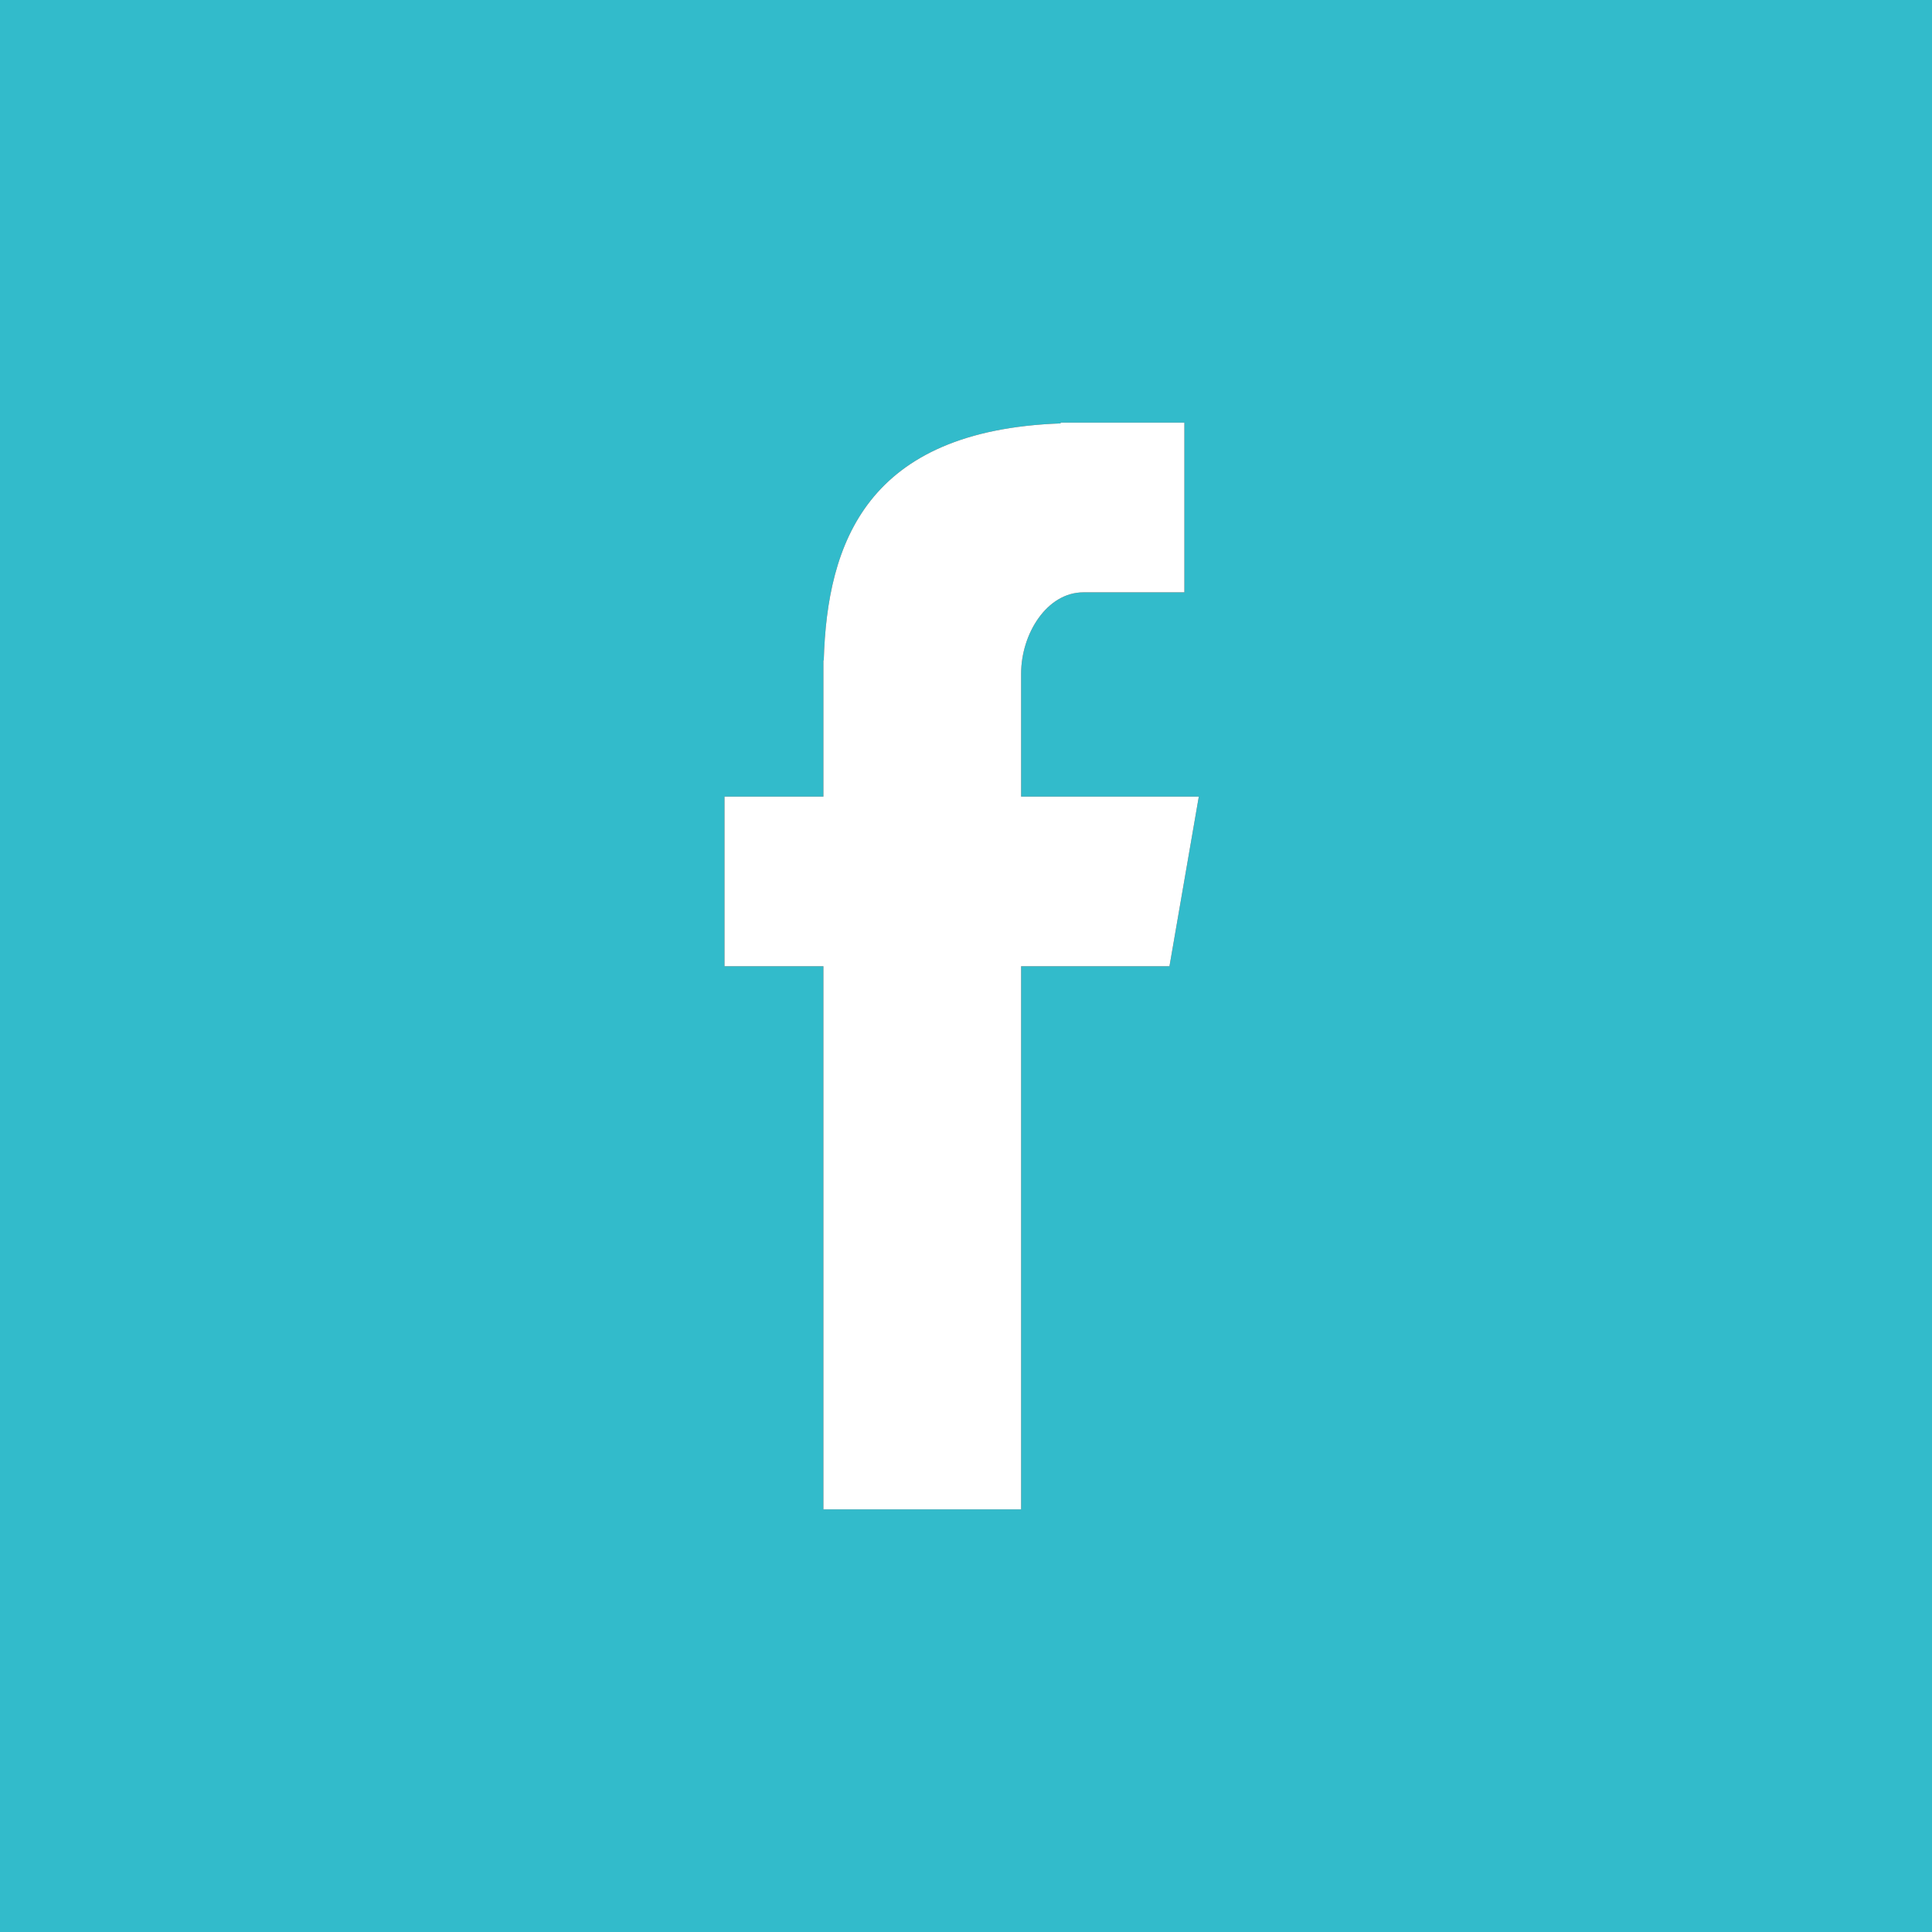 <svg xmlns:xlink="http://www.w3.org/1999/xlink" xmlns="http://www.w3.org/2000/svg" class="si603e750e7bd6e70021fa45fffb1344eb8cf2474d8cf5ce799a20d2e31614955320913 svgIcon_1J7 filled_Qbi" viewBox="0 0 32 32" style="border-radius: 50%;" width="32"  height="32" ><rect x="0" y="0" width="32" height="32" fill="#333333" stroke="none"/><path class="outer_bDW" d="M32 0H0V32H32V0ZM16.913 25H13.638V16.004H12V13.194H13.638V10.937H13.644C13.701 8.986 14.36 7.129 17.567 7.013V7H19.617V9.811H17.945C17.338 9.811 16.913 10.5 16.913 11.157V13.194H19.856L19.37 16.004H16.913V25Z" fill="#32BBCB"></path><path d="M16,31 C24.284,31 31,24.284 31,16 C31,7.716 24.284,1 16,1 C7.716,1 1,7.716 1,16 C1,24.284 7.716,31 16,31 Z M16,32 C7.163,32 0,24.837 0,16 C0,7.163 7.163,0 16,0 C24.837,0 32,7.163 32,16 C32,24.837 24.837,32 16,32 Z" class="border_2yy" fill-opacity="0" fill="#000000"></path><path class="logo_2gS" d="M13.638 25H16.913V16.004H19.37L19.856 13.194H16.913V11.157C16.913 10.5 17.338 9.811 17.945 9.811H19.617V7H17.567V7.013C14.36 7.129 13.701 8.986 13.644 10.937H13.638V13.194H12V16.004H13.638V25Z" style="color: rgb(255, 255, 255);" fill="#FFFFFF"></path></svg>
